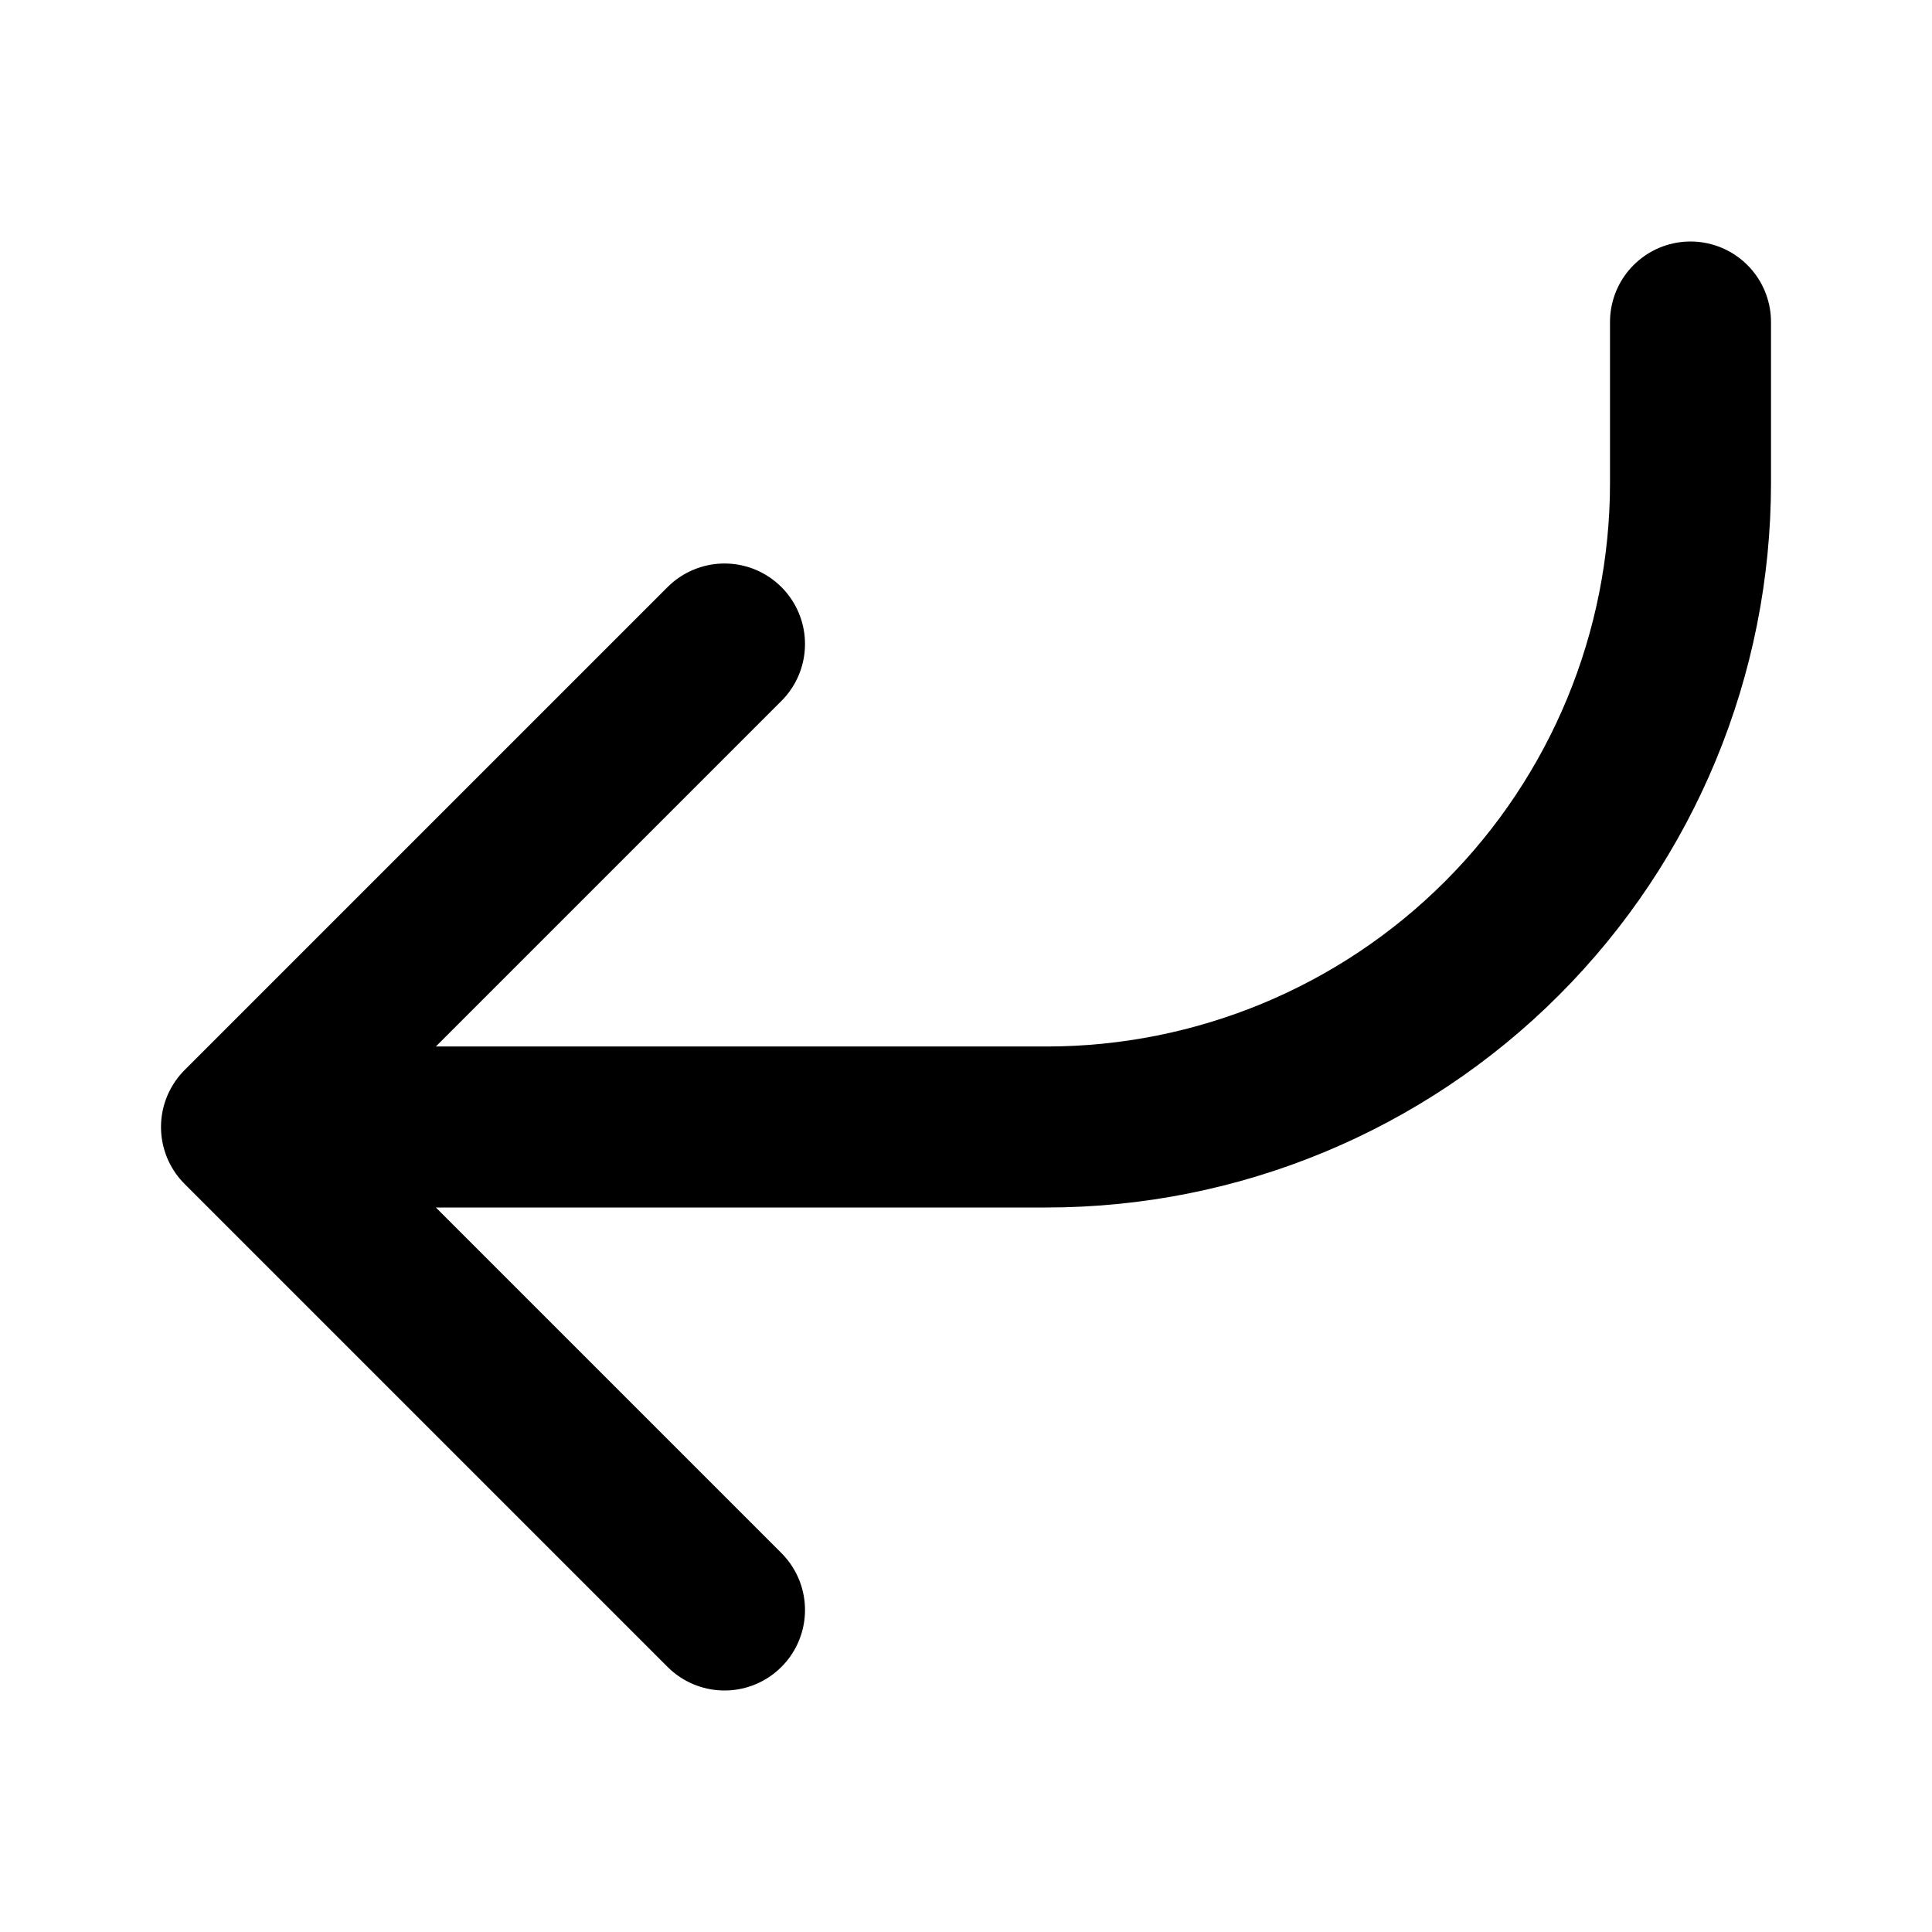 <svg width="24" height="24" viewBox="0 0 24 24" fill="none" xmlns="http://www.w3.org/2000/svg">
<path d="M3 14L13 14C15.122 14 17.157 13.157 18.657 11.657C20.157 10.157 21 8.122 21 6L21 4M3 14L9 8M3 14L9 20" stroke="black" stroke-width="2" stroke-linecap="round" stroke-linejoin="round"/>
</svg>
